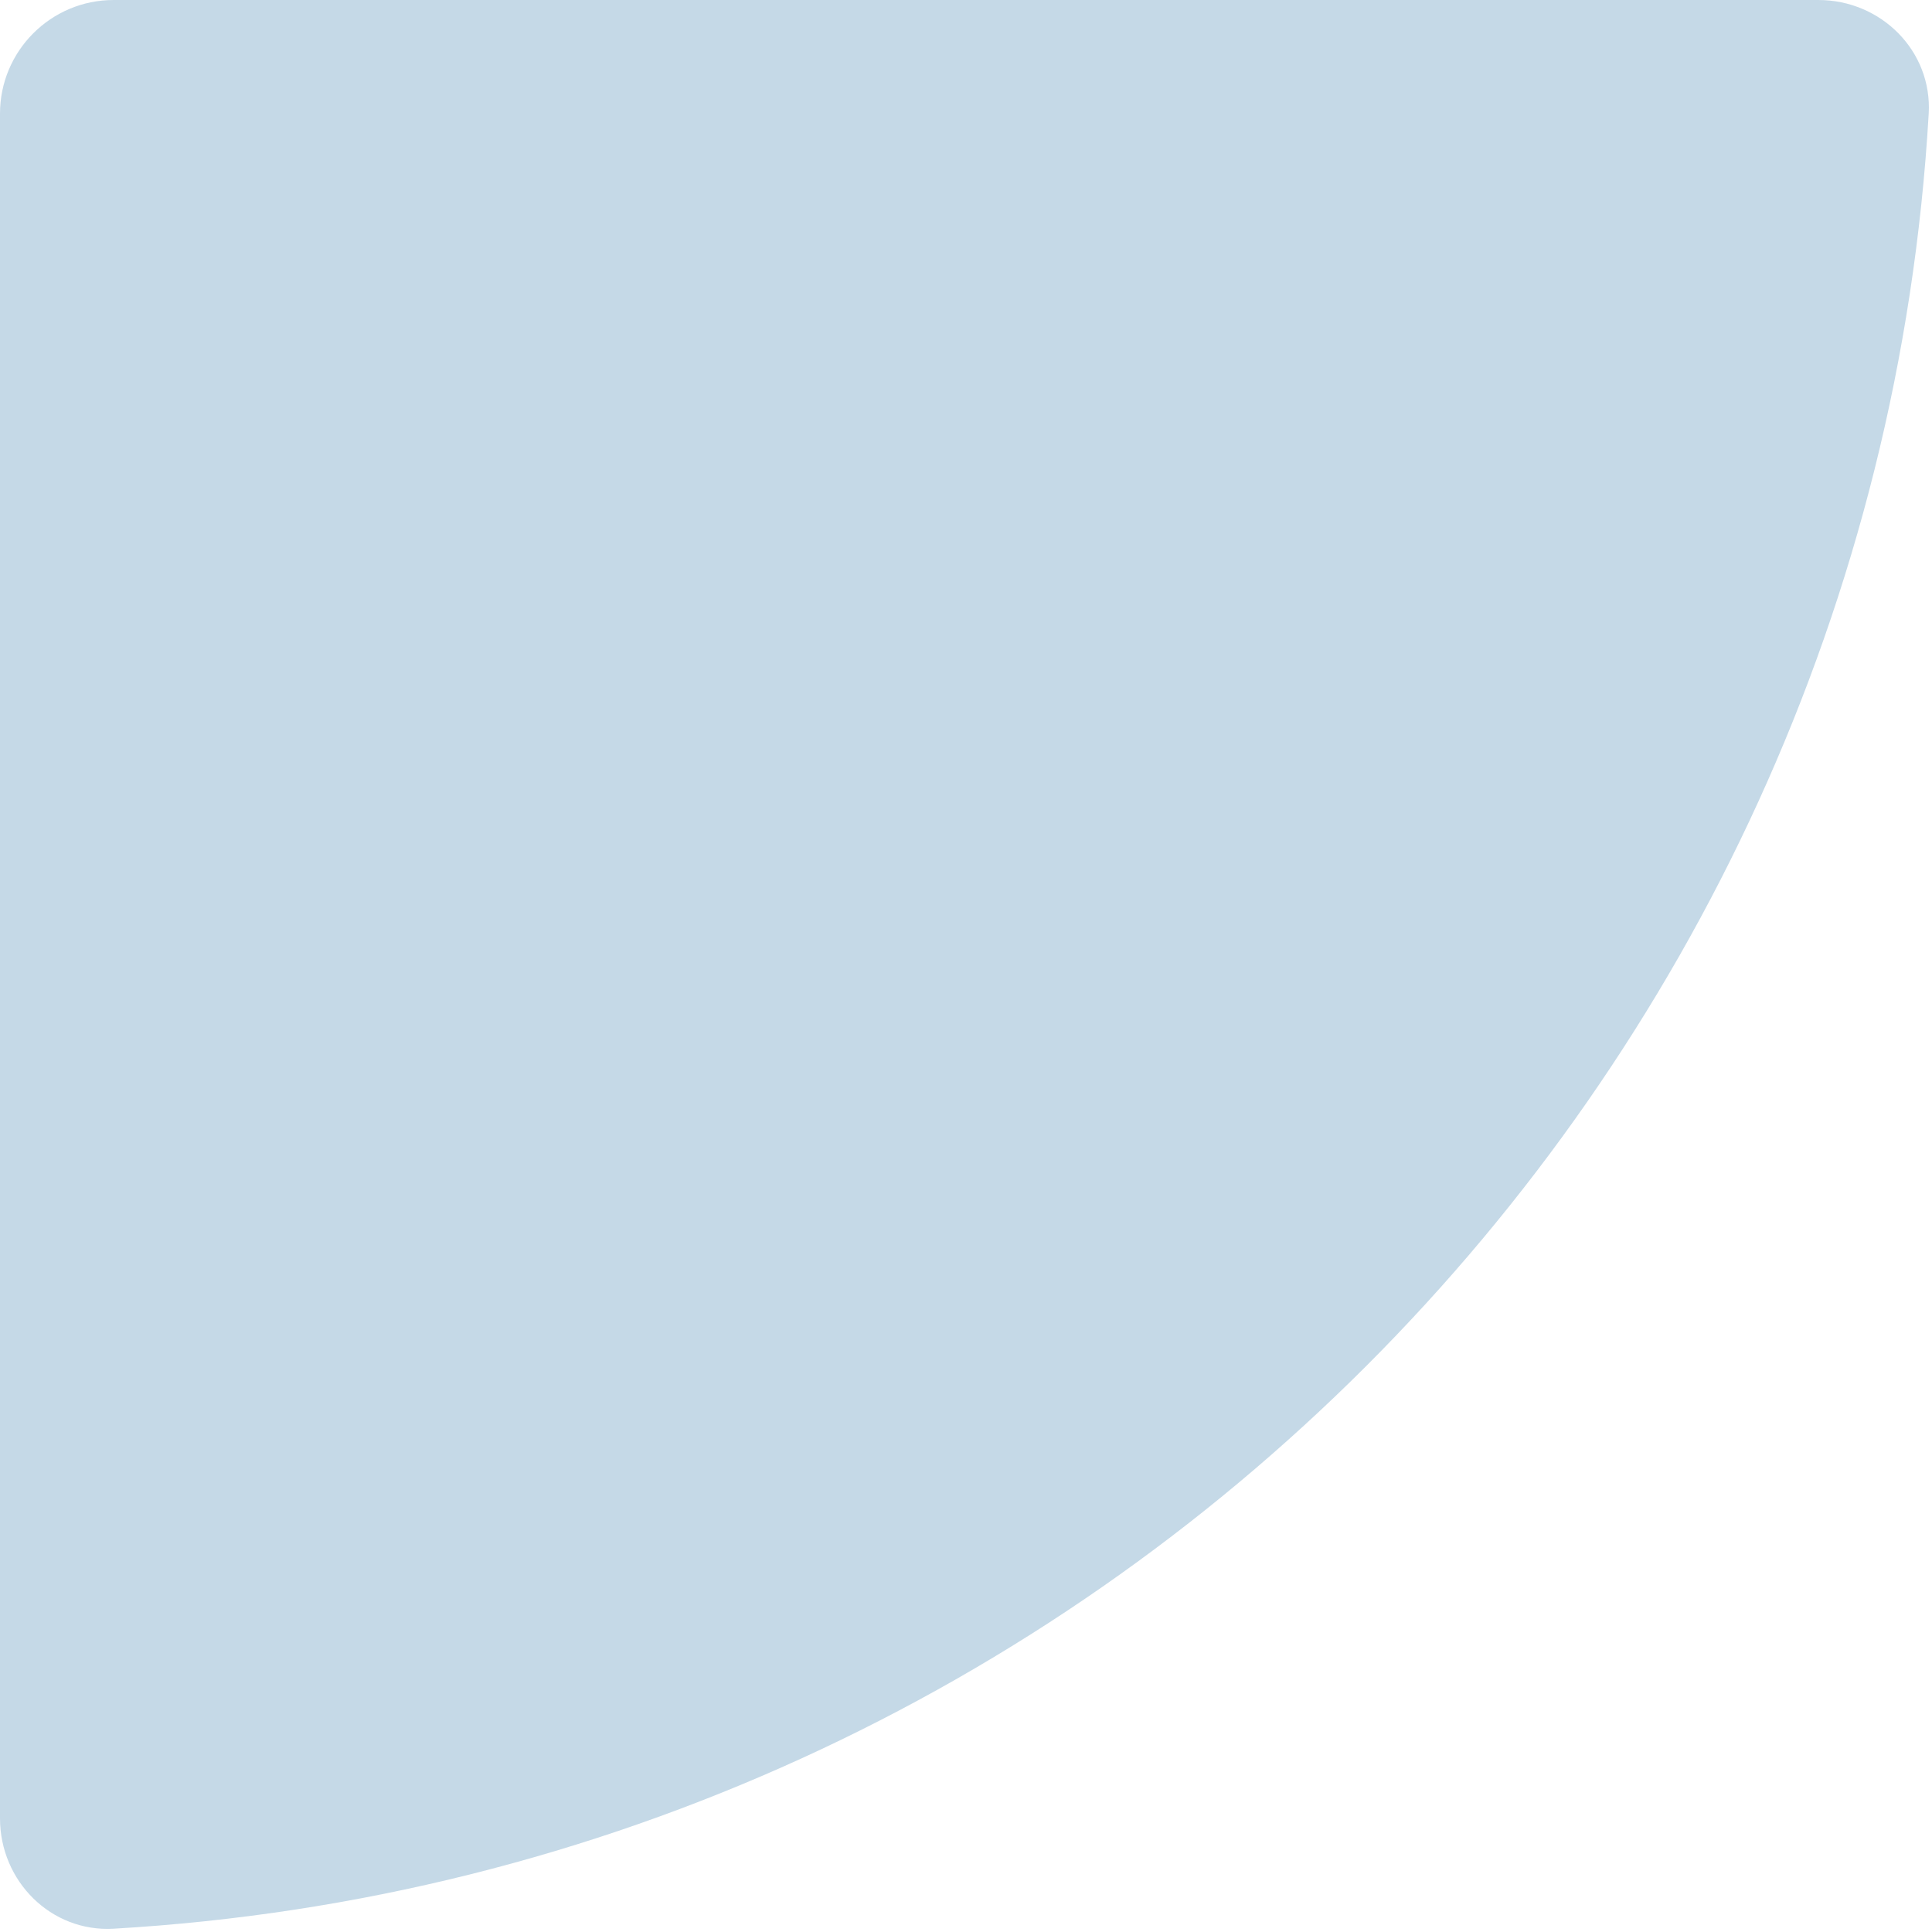<svg width="85" height="85" viewBox="0 0 85 85" fill="none" xmlns="http://www.w3.org/2000/svg">
<path d="M84.855 5C82.363 47.963 47.963 82.363 5 84.855C2.244 85.015 9.78513e-08 82.761 2.18557e-07 80L3.49691e-06 5C3.61762e-06 2.239 2.239 -3.61762e-06 5 -3.49691e-06L80 -2.18557e-07C82.761 -9.78513e-08 85.015 2.244 84.855 5Z" fill="#C5D9E7"/>
</svg>
